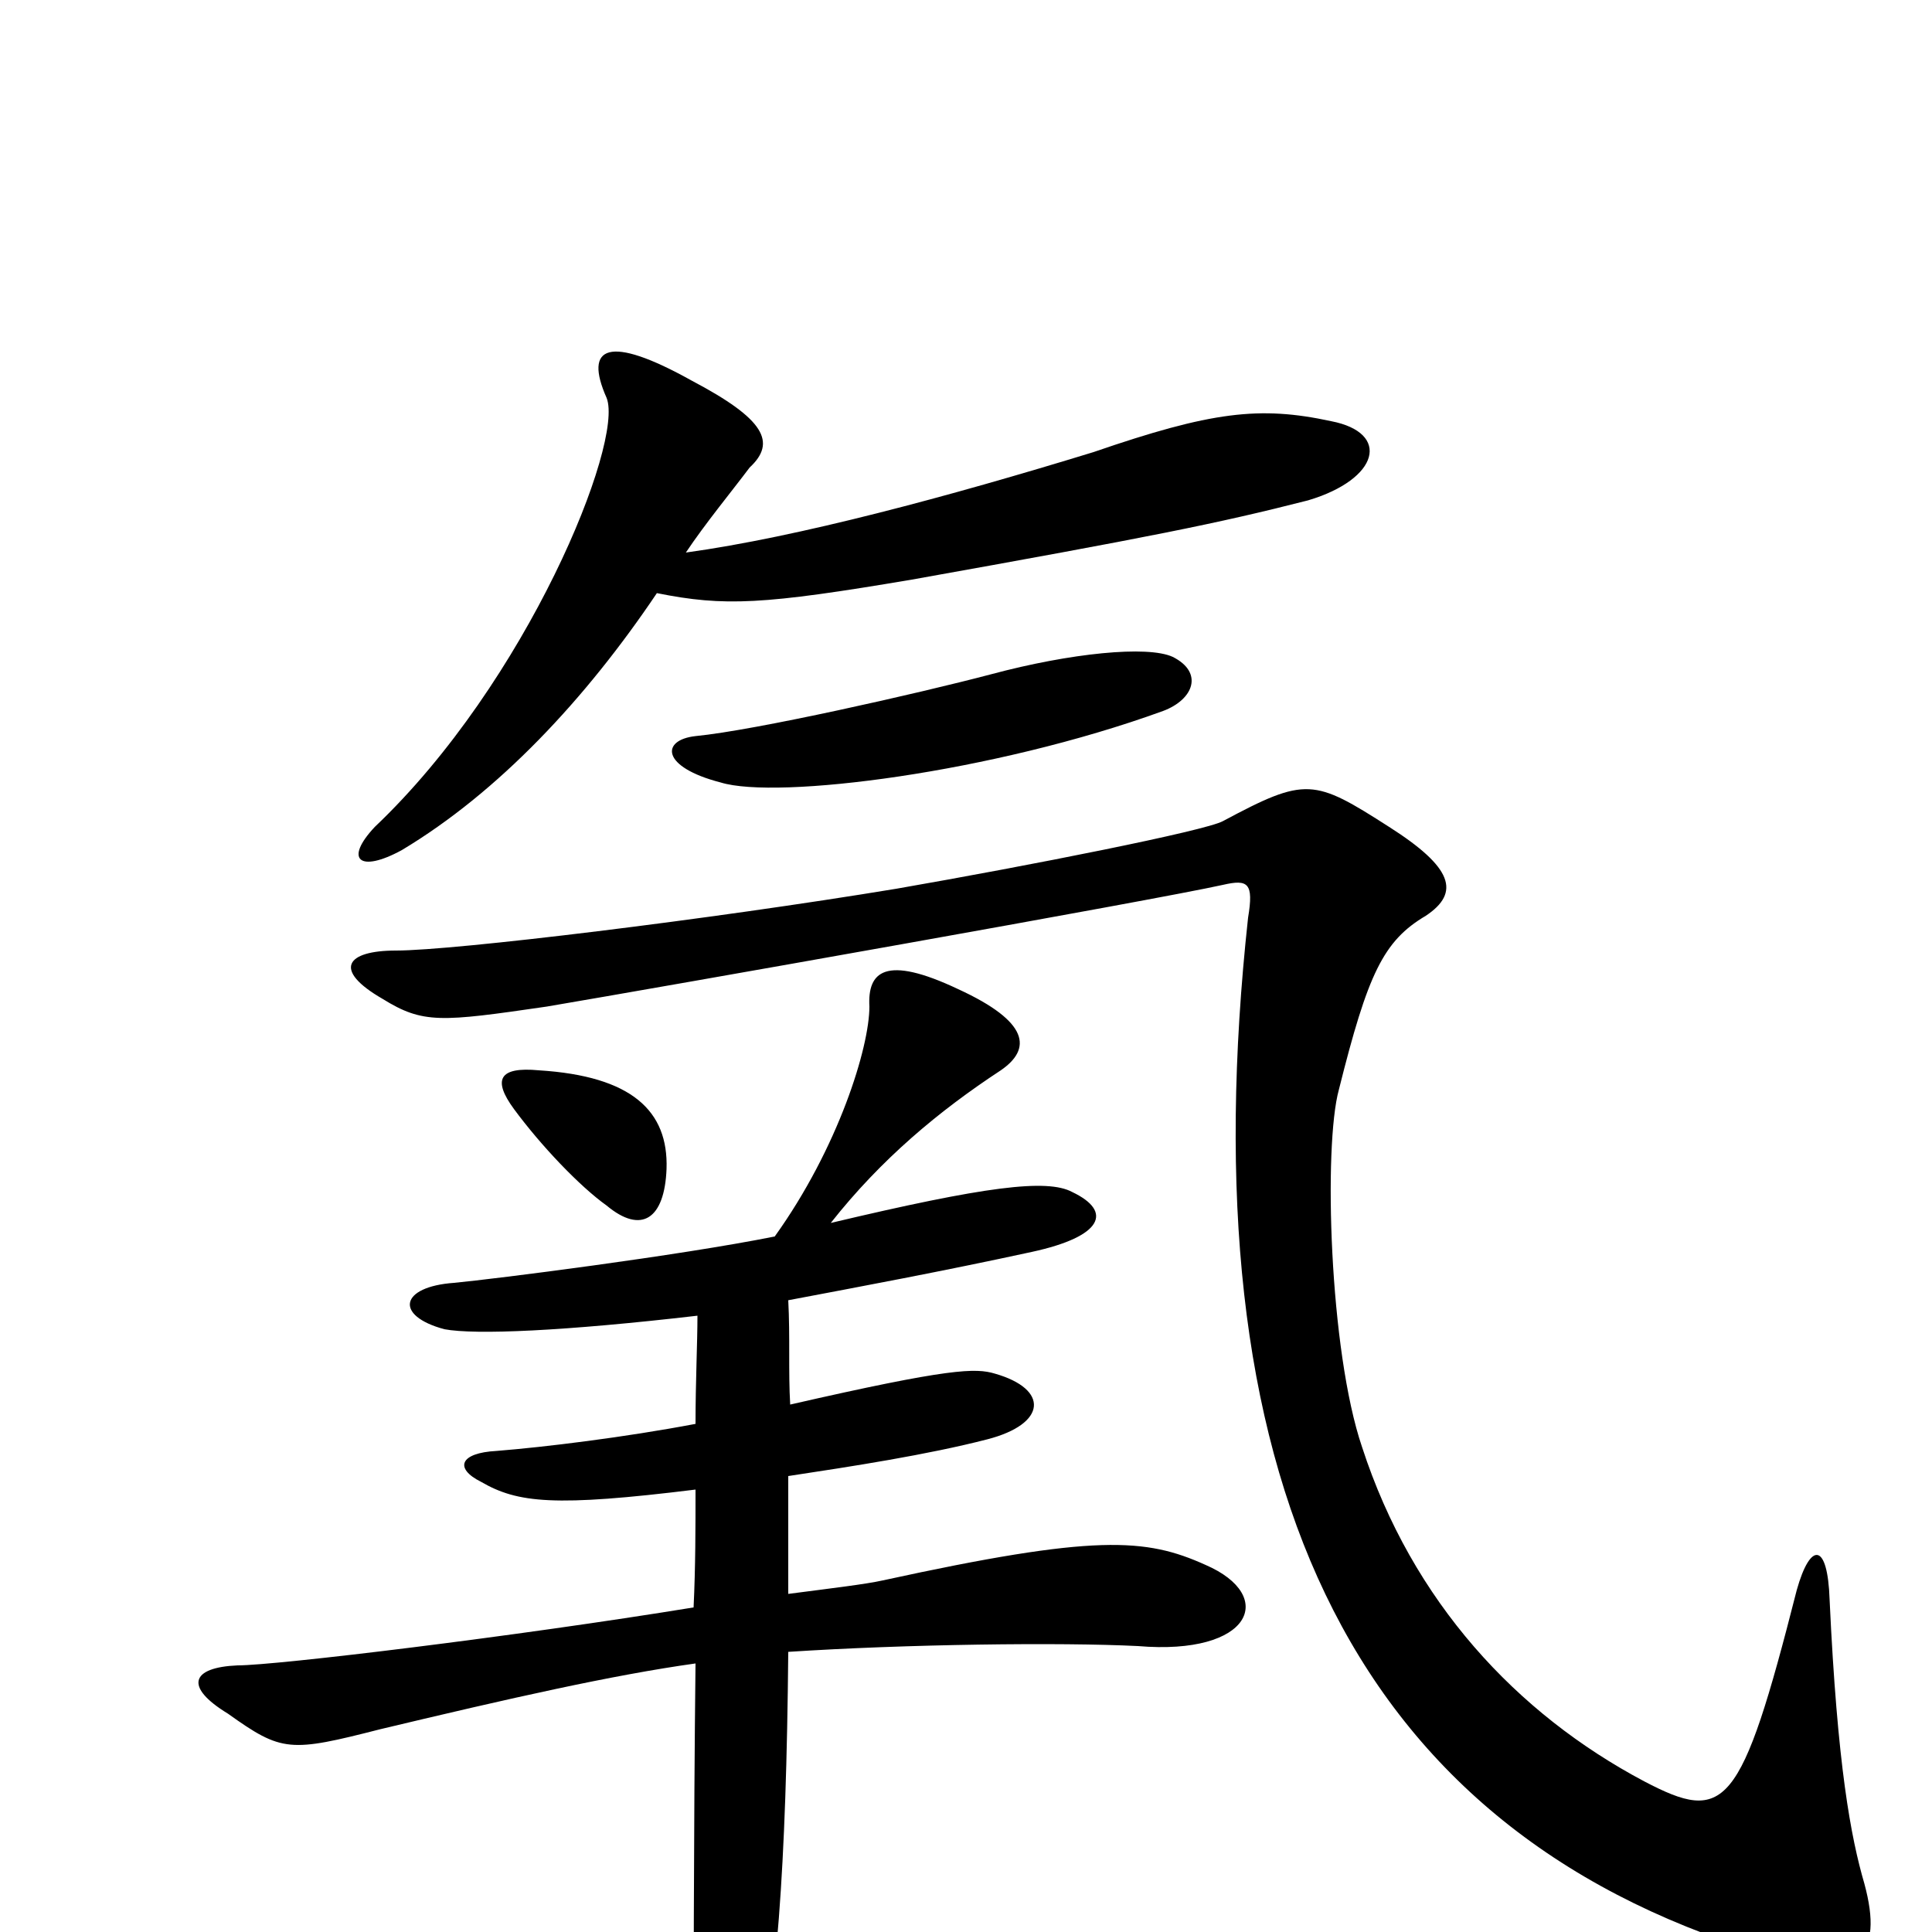 <svg xmlns="http://www.w3.org/2000/svg" viewBox="0 -1000 1000 1000">
	<path fill="#000000" d="M689 -782C652 -790 627 -787 566 -766C491 -743 413 -722 355 -714C365 -729 379 -746 388 -758C402 -771 396 -783 358 -803C315 -827 302 -821 314 -794C323 -771 273 -647 194 -572C178 -555 186 -548 208 -560C258 -590 303 -638 340 -693C375 -686 395 -687 472 -700C595 -722 630 -729 677 -741C714 -752 720 -776 689 -782ZM607 -660C594 -666 554 -662 513 -651C475 -641 391 -622 360 -619C342 -617 342 -603 373 -595C402 -586 514 -600 602 -632C618 -638 623 -652 607 -660ZM345 -395C346 -425 327 -443 279 -446C258 -448 255 -441 266 -426C280 -407 300 -386 314 -376C332 -361 344 -369 345 -395ZM965 -25C958 -49 951 -86 947 -172C946 -202 937 -202 930 -177C901 -63 893 -56 851 -78C785 -113 731 -171 705 -251C688 -301 685 -407 693 -436C708 -496 716 -513 738 -526C756 -538 752 -551 719 -572C680 -597 676 -598 633 -575C624 -570 533 -552 464 -540C367 -524 235 -508 205 -508C179 -508 172 -498 198 -483C219 -470 228 -471 283 -479C342 -489 597 -534 633 -542C646 -545 649 -543 646 -525C615 -240 695 -55 912 11C963 27 975 12 965 -25ZM624 -190C593 -204 567 -206 457 -182C448 -180 431 -178 408 -175C408 -193 408 -213 408 -236C441 -241 480 -247 511 -255C542 -263 543 -281 515 -289C505 -292 492 -292 409 -273C408 -290 409 -308 408 -327C445 -334 488 -342 534 -352C571 -360 576 -373 555 -383C542 -390 510 -386 430 -367C456 -400 486 -425 518 -446C534 -457 533 -471 496 -488C458 -506 449 -497 450 -479C450 -458 434 -406 401 -360C351 -350 256 -338 235 -336C207 -334 204 -319 230 -312C246 -309 292 -311 361 -319C361 -305 360 -285 360 -263C323 -256 282 -251 257 -249C238 -248 235 -240 249 -233C268 -222 287 -220 360 -229C360 -210 360 -189 359 -168C267 -153 143 -138 123 -138C99 -137 95 -127 118 -113C146 -93 150 -93 197 -105C264 -121 317 -133 360 -139C359 -55 359 56 359 78C361 116 379 117 390 79C402 38 407 -35 408 -145C469 -149 549 -150 589 -148C648 -143 661 -174 624 -190Z"/>
</svg>